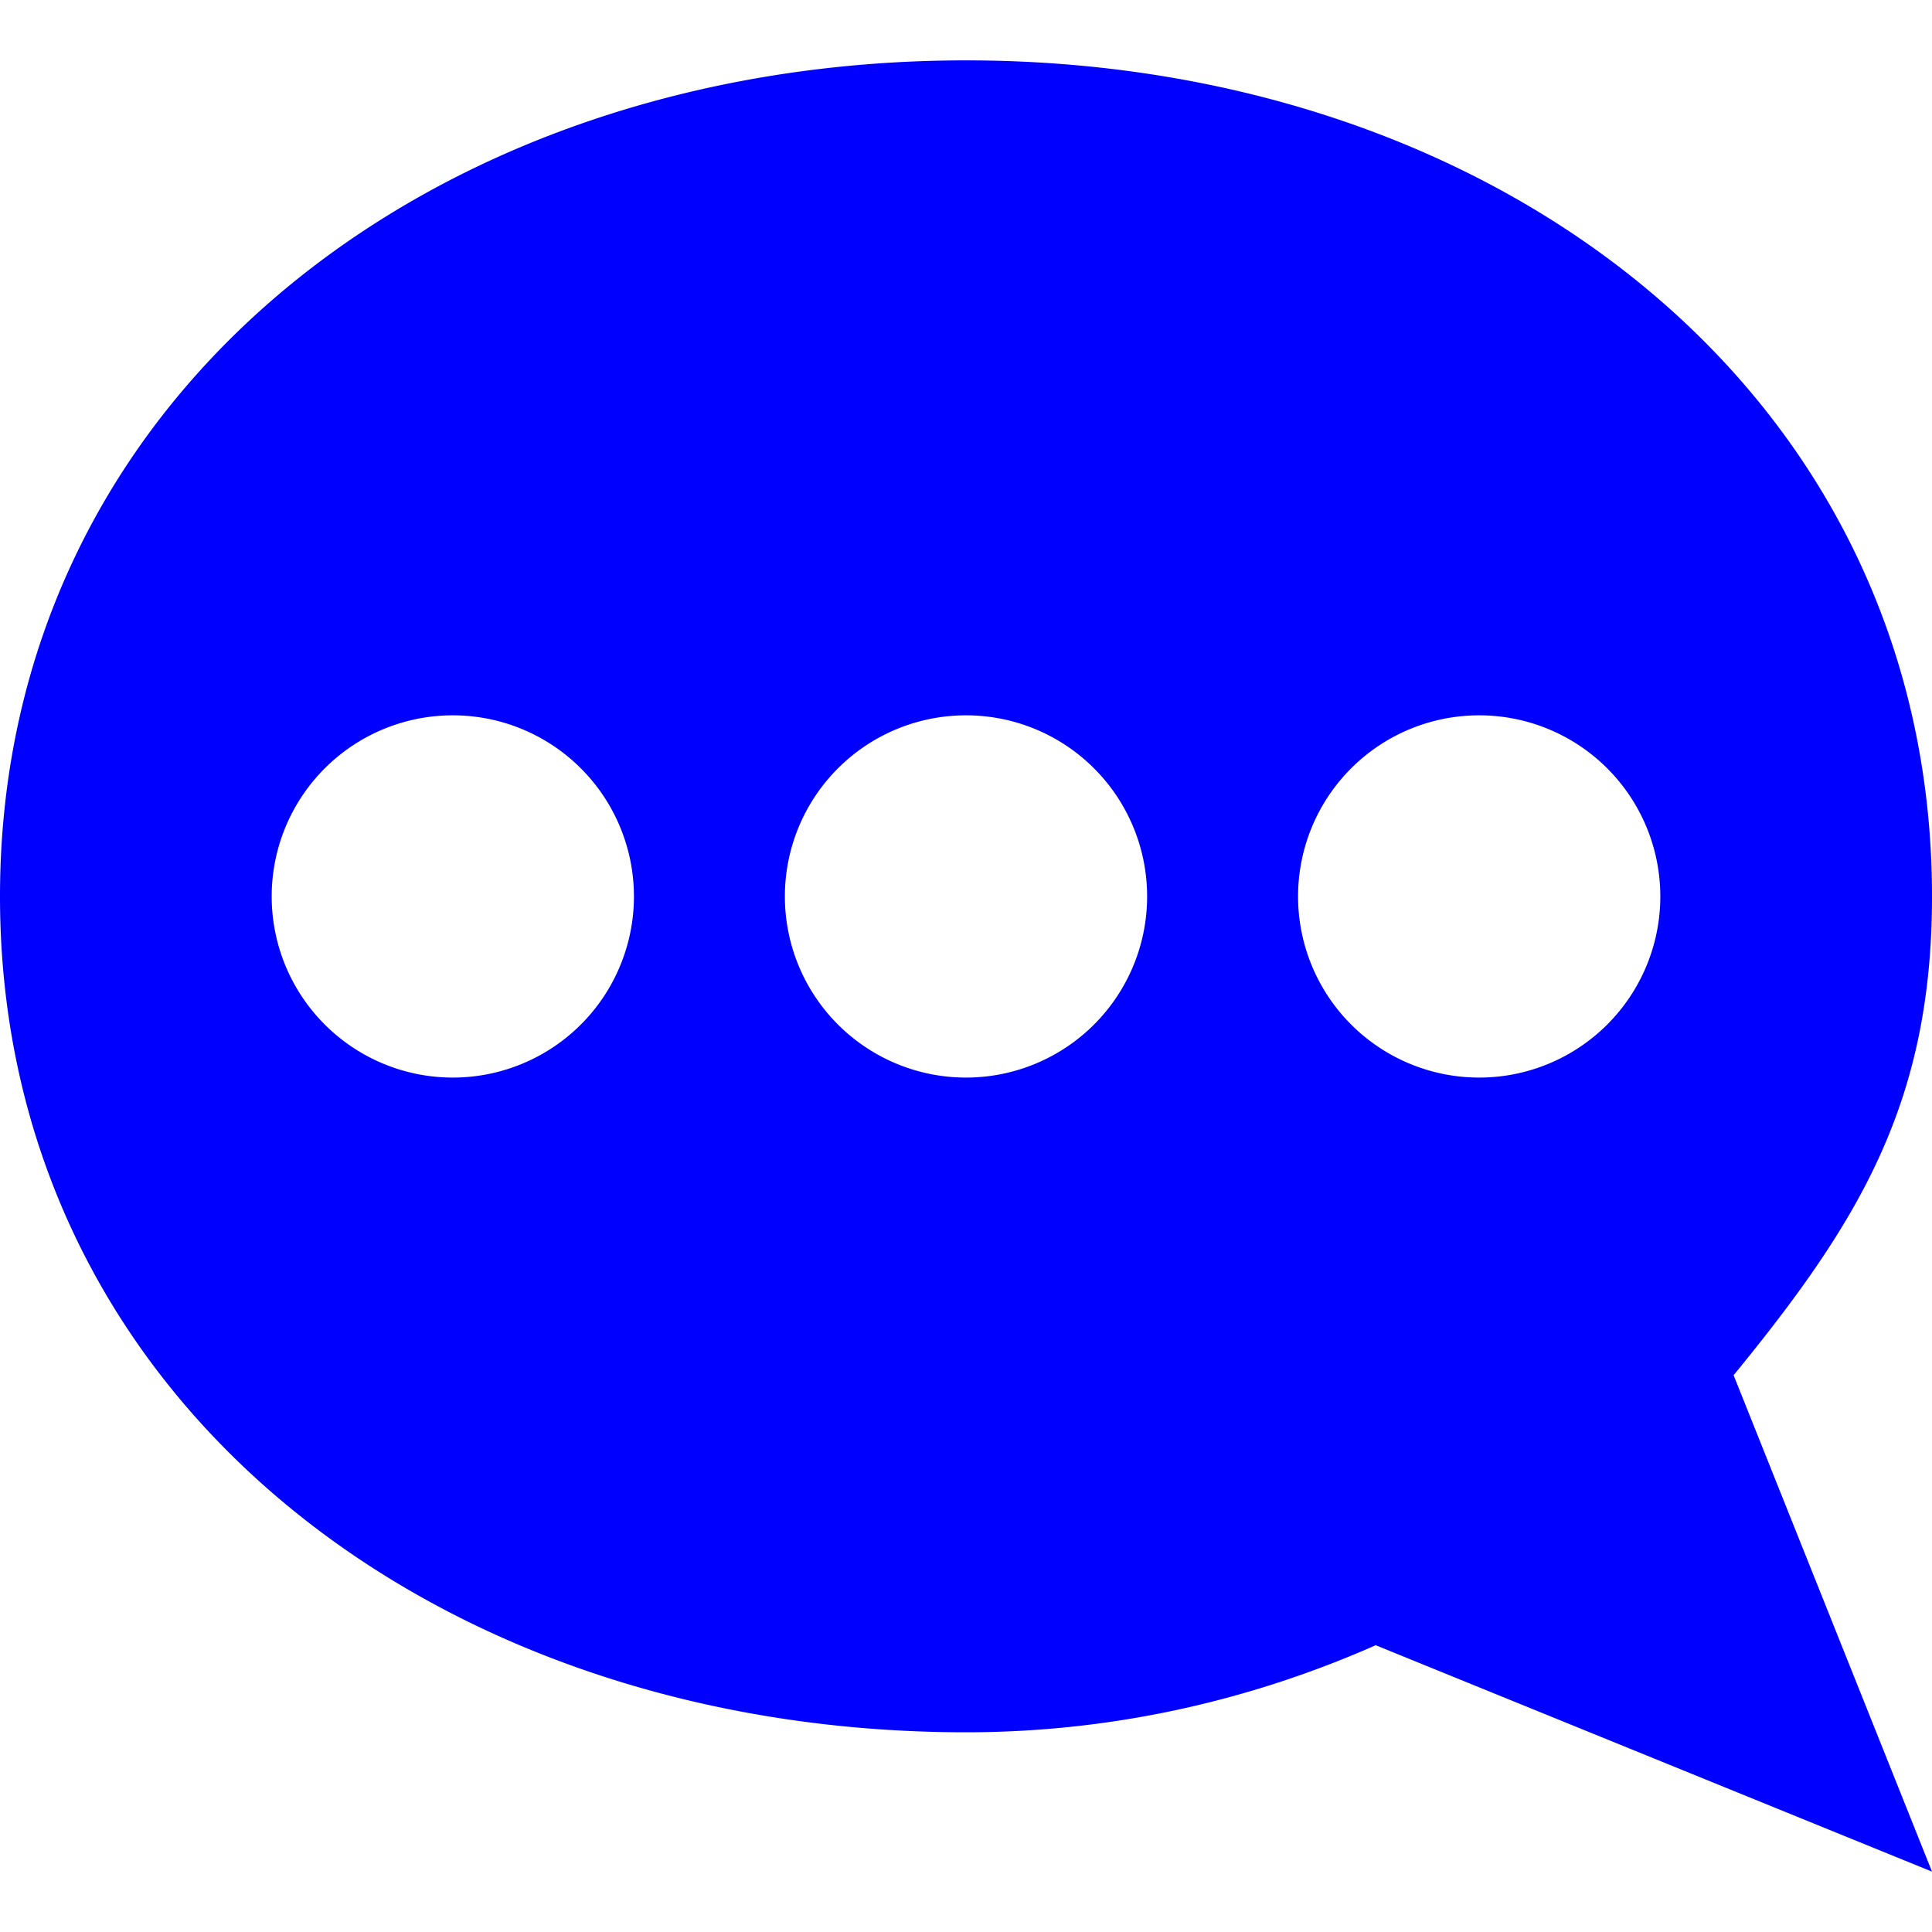 <?xml version="1.0" encoding="UTF-8" standalone="no"?>
<svg
    xmlns:dc="http://purl.org/dc/elements/1.1/"
    xmlns:cc="http://creativecommons.org/ns#"
    xmlns:rdf="http://www.w3.org/1999/02/22-rdf-syntax-ns#"
    xmlns:svg="http://www.w3.org/2000/svg"
    xmlns="http://www.w3.org/2000/svg"
    xmlns:xlink="http://www.w3.org/1999/xlink"
    xmlns:sodipodi="http://sodipodi.sourceforge.net/DTD/sodipodi-0.dtd"
    xmlns:inkscape="http://www.inkscape.org/namespaces/inkscape"
    version="1.0"
    id="svg2"
    height="16"
    width="16"
    sodipodi:docname="user-idle-symbolic.svg"
    inkscape:version="0.92.3 (2405546, 2018-03-11)">
   <sodipodi:namedview
       pagecolor="#ffffff"
       bordercolor="#666666"
       borderopacity="1"
       objecttolerance="10"
       gridtolerance="10"
       guidetolerance="10"
       inkscape:pageopacity="0"
       inkscape:pageshadow="2"
       inkscape:window-width="847"
       inkscape:window-height="480"
       id="namedview34"
       showgrid="false"
       inkscape:zoom="14.75"
       inkscape:cx="8"
       inkscape:cy="8"
       inkscape:window-x="0"
       inkscape:window-y="25"
       inkscape:window-maximized="0"
       inkscape:current-layer="svg2" />
   <defs
       id="defs4">
      <linearGradient
          id="StandardGradient"
          gradientTransform="scale(1.139,0.878)"
          x1="6.471"
          y1="7.649"
          x2="6.471"
          y2="18.248"
          gradientUnits="userSpaceOnUse">
         <stop
             style="stop-color:#000000;stop-opacity:0.863;"
             offset="0"
             id="stop3283" />
         <stop
             style="stop-color:#000000;stop-opacity:0.471;"
             offset="1"
             id="stop3285" />
      </linearGradient>
      <linearGradient
          xlink:href="#StandardGradient"
          id="linearGradient3629"
          gradientUnits="userSpaceOnUse"
          gradientTransform="matrix(1.139,0,0,0.878,-20,0)"
          x1="6.471"
          y1="7.649"
          x2="6.471"
          y2="18.248" />
      <clipPath
          clipPathUnits="userSpaceOnUse"
          id="clipPath3636">
         <path
             style="fill:#ff00ff;fill-opacity:1;stroke:none;display:inline"
             d="m -19.536,3 0,16 16,0 0,-16 -16,0 z m 12.063,3.719 1.938,1.938 -7.344,7.312 -4.656,-4.625 1.938,-1.938 2.719,2.688 5.406,-5.375 z"
             id="path3638" />
      </clipPath>
      <linearGradient
          xlink:href="#linearGradient4081"
          id="linearGradient3675"
          x1="13"
          y1="18"
          x2="13"
          y2="3.964"
          gradientUnits="userSpaceOnUse" />
      <linearGradient
          id="linearGradient4081">
         <stop
             style="stop-color:#aaaaaa;stop-opacity:1;"
             offset="0"
             id="stop4083" />
         <stop
             style="stop-color:#f0f0f0;stop-opacity:1;"
             offset="1"
             id="stop4085" />
      </linearGradient>
      <linearGradient
          gradientTransform="matrix(1.143,0,0,1.143,-4.107,-1.643)"
          y2="18"
          x2="9"
          y1="5"
          x1="9"
          gradientUnits="userSpaceOnUse"
          id="linearGradient2912"
          xlink:href="#StandardGradient" />
      <linearGradient
          xlink:href="#StandardGradient"
          id="linearGradient3638"
          gradientUnits="userSpaceOnUse"
          gradientTransform="translate(-2.536,1)"
          x1="9"
          y1="5"
          x2="9"
          y2="18" />
      <linearGradient
          xlink:href="#StandardGradient"
          id="linearGradient3640"
          gradientUnits="userSpaceOnUse"
          gradientTransform="translate(-3,-3)"
          x1="9"
          y1="5"
          x2="9"
          y2="18" />
      <linearGradient
          xlink:href="#StandardGradient"
          id="linearGradient3645"
          gradientUnits="userSpaceOnUse"
          gradientTransform="translate(-3,-2)"
          x1="9"
          y1="5"
          x2="9"
          y2="18" />
      <linearGradient
          xlink:href="#StandardGradient"
          id="linearGradient3649"
          gradientUnits="userSpaceOnUse"
          gradientTransform="translate(-2.536,-1.8e-5)"
          x1="9"
          y1="5"
          x2="9"
          y2="18" />
      <linearGradient
          xlink:href="#StandardGradient"
          id="linearGradient3654"
          gradientUnits="userSpaceOnUse"
          gradientTransform="translate(-22.536,-1.8e-5)"
          x1="9"
          y1="5"
          x2="9"
          y2="18" />
      <clipPath
          clipPathUnits="userSpaceOnUse"
          id="clipPath3661">
         <path
             style="fill:#ff00ff;fill-opacity:1;stroke:none;display:inline"
             d="m -19.536,3 0,16 16,0 0,-16 -16,0 z m 8,2 c 3.866,0 7,2.41 7,6 0,1.486 -0.534,2.343 -1.438,3.438 l 1.438,3.562 -4.031,-1.625 c -0.904,0.395 -1.904,0.625 -2.969,0.625 -3.866,0 -7,-2.41 -7,-6 0,-3.59 3.134,-6 7,-6 z"
             id="path3663" />
      </clipPath>
      <clipPath
          clipPathUnits="userSpaceOnUse"
          id="clipPath3658">
         <path
             style="fill:#ff00ff;fill-opacity:1;stroke:none;display:inline"
             d="m -19.536,3 0,16 16,0 0,-16 -16,0 z m 8,2 c 3.866,0 7,2.41 7,6 0,1.486 -0.534,2.343 -1.438,3.438 l 1.438,3.562 -4.031,-1.625 c -0.904,0.395 -1.904,0.625 -2.969,0.625 -3.866,0 -7,-2.41 -7,-6 0,-3.59 3.134,-6 7,-6 z m 0,2 c -2.761,0 -5,1.791 -5,4 0,2.209 2.239,4 5,4 2.761,0 5,-1.791 5,-4 0,-2.209 -2.239,-4 -5,-4 z"
             id="path3660" />
      </clipPath>
      <clipPath
          clipPathUnits="userSpaceOnUse"
          id="clipPath3636-4">
         <path
             style="fill:#ff00ff;fill-opacity:1;stroke:none;display:inline"
             d="m -19.536,3 0,16 16,0 0,-16 -16,0 z m 12.063,3.719 1.938,1.938 -7.344,7.312 -4.656,-4.625 1.938,-1.938 2.719,2.688 5.406,-5.375 z"
             id="path3638-7" />
      </clipPath>
      <clipPath
          clipPathUnits="userSpaceOnUse"
          id="clipPath3661-0">
         <path
             style="fill:#ff00ff;fill-opacity:1;stroke:none;display:inline"
             d="m -19.536,3 0,16 16,0 0,-16 -16,0 z m 8,2 c 3.866,0 7,2.41 7,6 0,1.486 -0.534,2.343 -1.438,3.438 l 1.438,3.562 -4.031,-1.625 c -0.904,0.395 -1.904,0.625 -2.969,0.625 -3.866,0 -7,-2.41 -7,-6 0,-3.59 3.134,-6 7,-6 z"
             id="path3663-3" />
      </clipPath>
      <clipPath
          clipPathUnits="userSpaceOnUse"
          id="clipPath3658-6">
         <path
             style="fill:#ff00ff;fill-opacity:1;stroke:none;display:inline"
             d="m -19.536,3 0,16 16,0 0,-16 -16,0 z m 8,2 c 3.866,0 7,2.41 7,6 0,1.486 -0.534,2.343 -1.438,3.438 l 1.438,3.562 -4.031,-1.625 c -0.904,0.395 -1.904,0.625 -2.969,0.625 -3.866,0 -7,-2.41 -7,-6 0,-3.59 3.134,-6 7,-6 z m -4.094,5 0,2 8.094,0 0,-2 -8.094,0 z"
             id="path3660-1" />
      </clipPath>
   </defs>
   <g
       transform="translate(-0.464,-3)"
       style="display:inline;fill:#0000ff;fill-opacity:1"
       id="layer3">
      <g
          transform="matrix(1.143,0,0,1.154,-1.209,-2.269)"
          id="layer3-1"
          style="opacity:1;fill:#0000ff;fill-opacity:1;fill-rule:evenodd;stroke:none;stroke-opacity:1;shape-rendering:crispEdges" />
      <path
          id="path1817"
          transform="translate(0.464,3)"
          d="M 8 0.5 C 3.582 0.5 -1.1842379e-15 3.282 0 7.424 C 0 11.566 3.582 14.346 8 14.346 C 9.217 14.346 10.36 14.081 11.393 13.625 L 16 15.5 L 14.357 11.389 C 15.39 10.126 16 9.138 16 7.424 C 16 3.282 12.418 0.5 8 0.5 z M 3.75 5.924 A 1.5 1.5 0 0 1 5.25 7.424 A 1.5 1.5 0 0 1 3.75 8.924 A 1.5 1.5 0 0 1 2.25 7.424 A 1.5 1.5 0 0 1 3.75 5.924 z M 8 5.924 A 1.5 1.5 0 0 1 9.5 7.424 A 1.5 1.5 0 0 1 8 8.924 A 1.5 1.5 0 0 1 6.5 7.424 A 1.5 1.5 0 0 1 8 5.924 z M 12.25 5.924 A 1.5 1.5 0 0 1 13.75 7.424 A 1.5 1.5 0 0 1 12.25 8.924 A 1.5 1.5 0 0 1 10.75 7.424 A 1.5 1.5 0 0 1 12.25 5.924 z "
          style="display:inline;opacity:1;fill:#0000ff;fill-opacity:1;stroke:none;stroke-width:1.148" />
   </g>
</svg>
